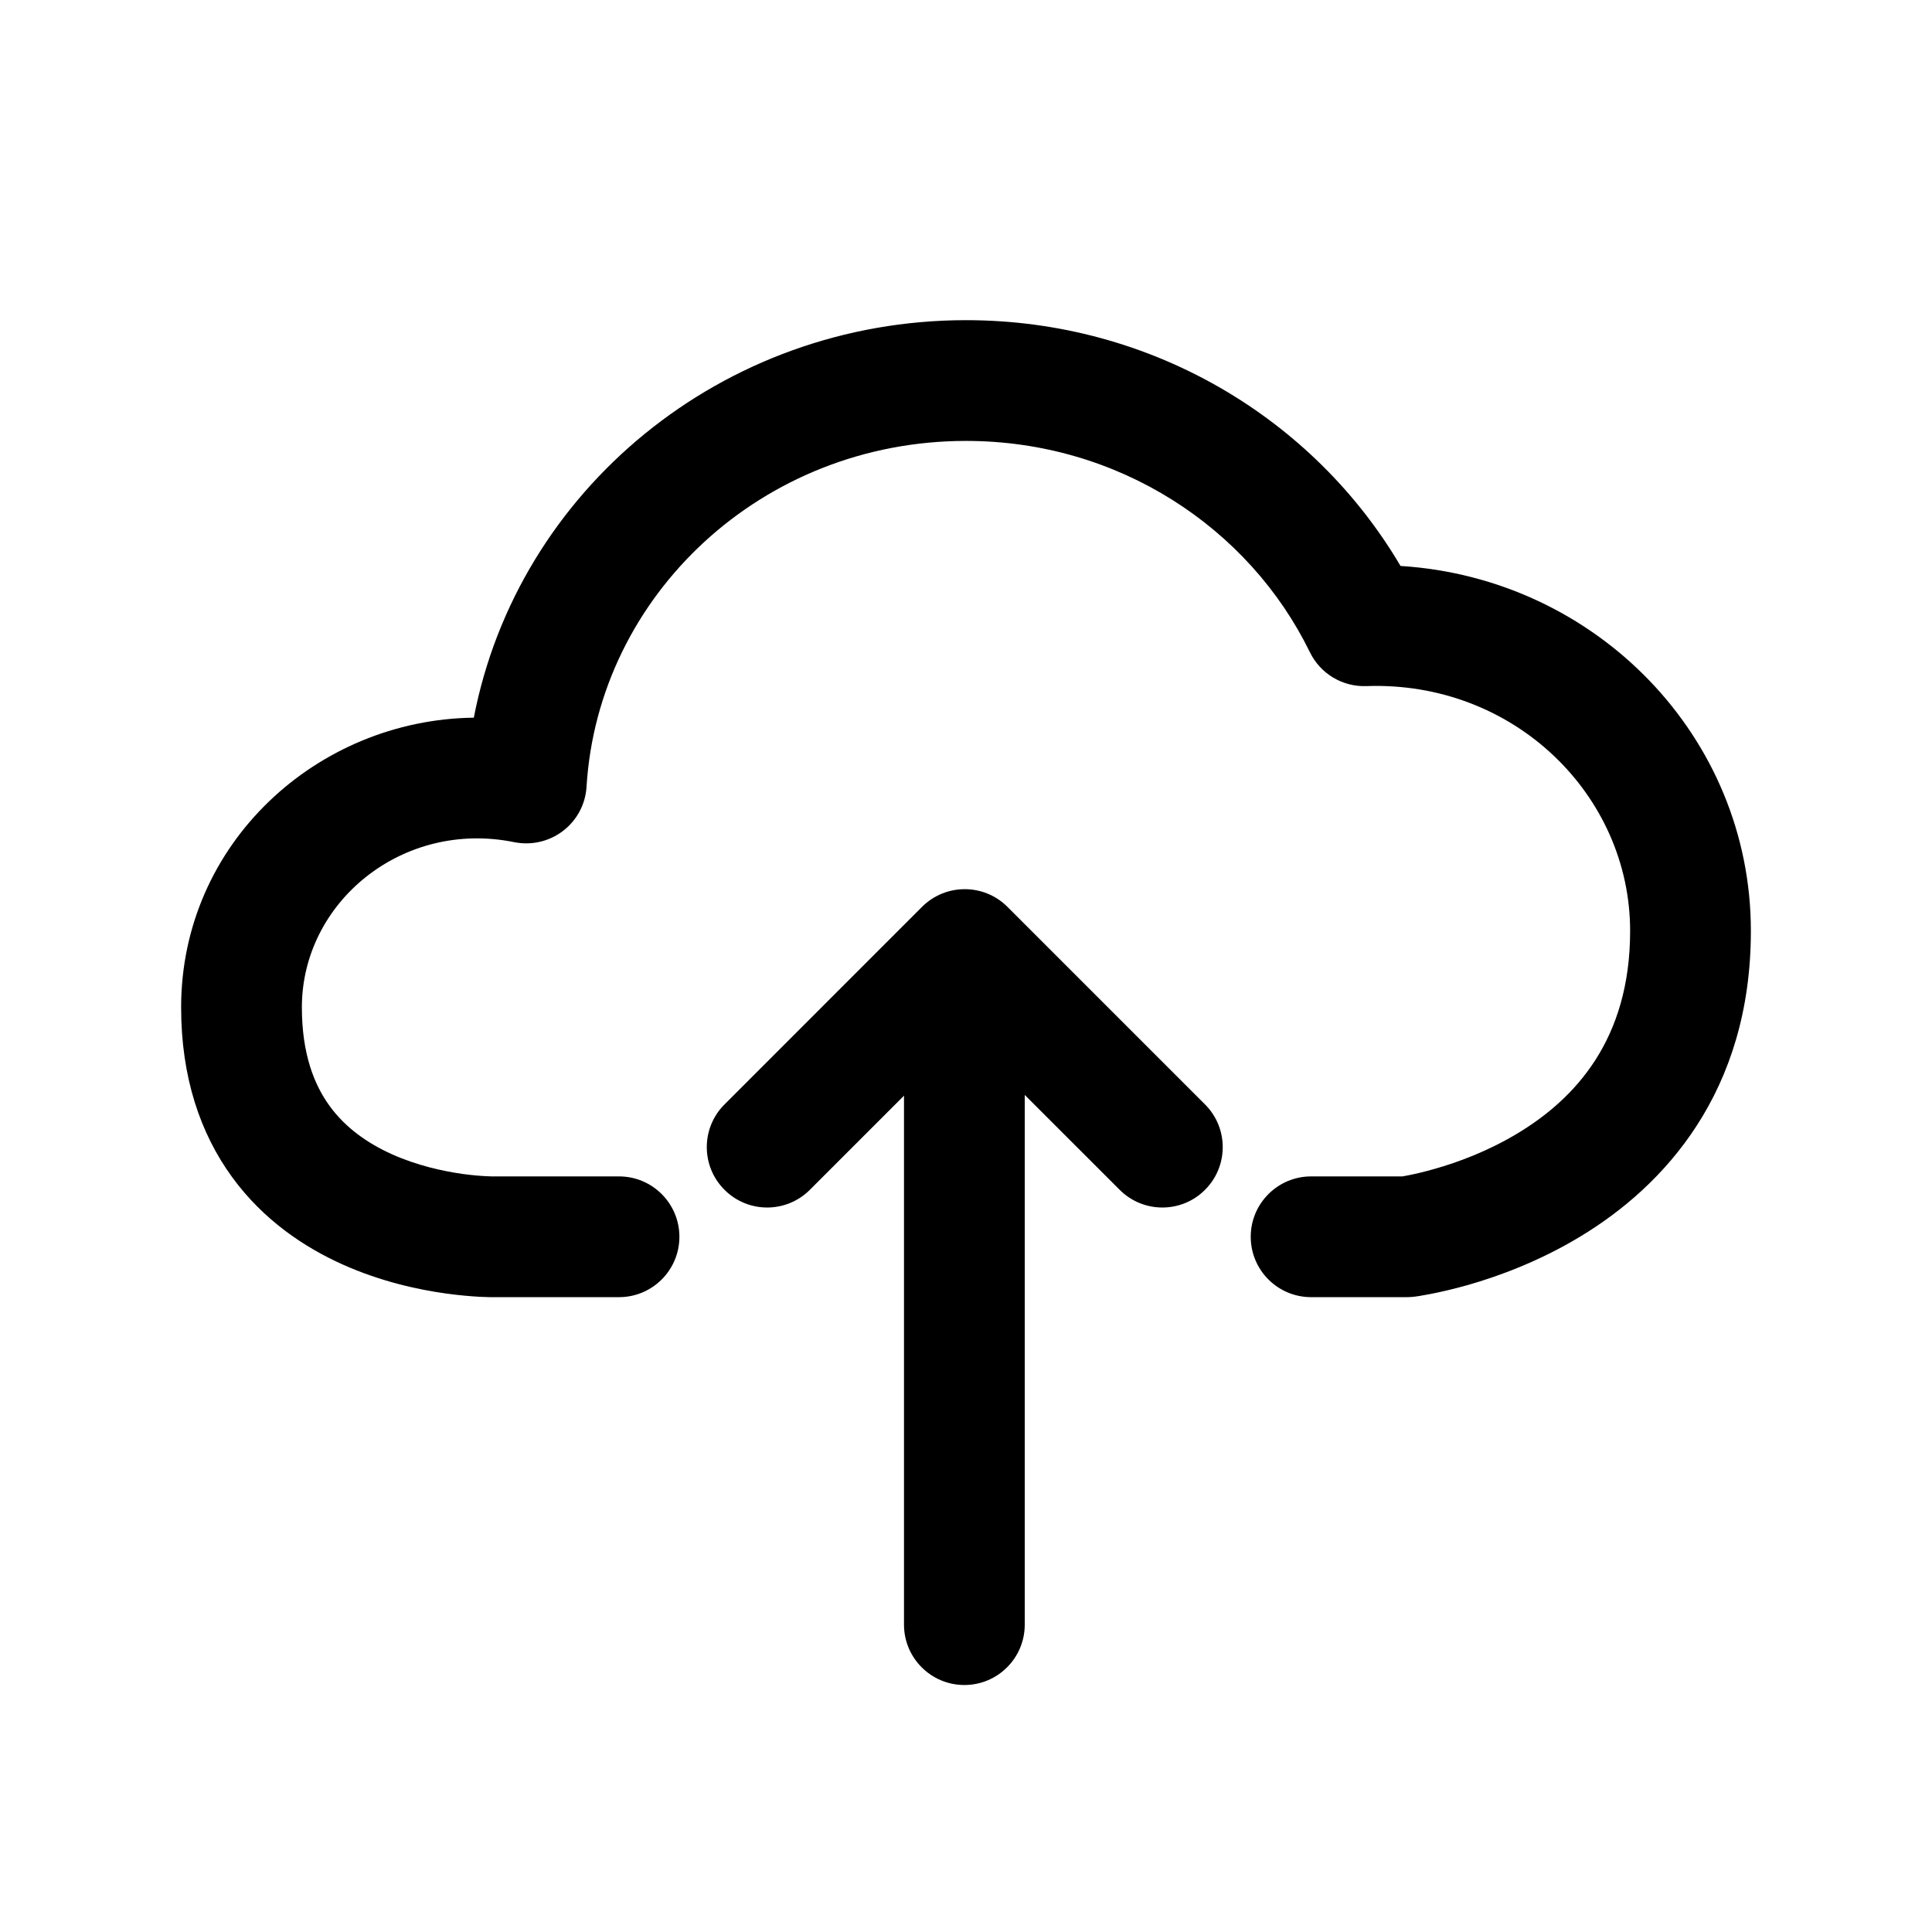 <svg width="32" height="32" viewBox="0 0 32 32" xmlns="http://www.w3.org/2000/svg">
  <path fill-rule="evenodd" clip-rule="evenodd"
    d="M7.848 11.887C8.574 8.122 11.962 5.303 16 5.303C19.075 5.303 21.762 6.937 23.197 9.374C26.442 9.577 29 12.208 29 15.419C29 18.089 27.563 19.645 26.168 20.485C25.485 20.897 24.81 21.142 24.312 21.284C24.061 21.355 23.849 21.402 23.696 21.432C23.62 21.447 23.558 21.458 23.513 21.465C23.49 21.468 23.472 21.471 23.458 21.473L23.44 21.476L23.434 21.476L23.431 21.477L23.43 21.477C23.43 21.477 23.429 21.477 23.304 20.485L23.43 21.477C23.389 21.482 23.346 21.485 23.304 21.485H21.716C21.164 21.485 20.716 21.037 20.716 20.485C20.716 19.933 21.164 19.485 21.716 19.485H23.228C23.25 19.481 23.279 19.476 23.314 19.469C23.419 19.449 23.574 19.414 23.763 19.36C24.145 19.252 24.645 19.068 25.136 18.772C26.088 18.198 27 17.221 27 15.419C27 13.173 25.08 11.276 22.63 11.364C22.235 11.378 21.869 11.158 21.696 10.803C20.691 8.743 18.528 7.303 16 7.303C12.621 7.303 9.909 9.861 9.715 13.03C9.698 13.319 9.556 13.586 9.326 13.762C9.096 13.938 8.802 14.006 8.518 13.949C6.666 13.572 5 14.943 5 16.685C5 17.458 5.205 17.968 5.46 18.319C5.723 18.68 6.088 18.937 6.496 19.12C6.906 19.303 7.329 19.397 7.66 19.444C7.823 19.466 7.957 19.477 8.046 19.481C8.091 19.483 8.124 19.484 8.143 19.485L8.162 19.485L8.164 19.485L8.174 19.485L10.253 19.485C10.805 19.485 11.253 19.933 11.253 20.485C11.253 21.037 10.805 21.485 10.253 21.485H8.178L8.161 21.485C8.148 21.485 8.131 21.485 8.111 21.485C8.069 21.484 8.012 21.482 7.943 21.479C7.804 21.471 7.612 21.456 7.383 21.424C6.931 21.361 6.312 21.229 5.678 20.945C5.042 20.66 4.363 20.209 3.844 19.496C3.317 18.772 3 17.842 3 16.685C3 13.971 5.249 11.919 7.848 11.887Z" />
  <path fill-rule="evenodd" clip-rule="evenodd"
    d="M15.973 15C16.526 15 16.973 15.448 16.973 16V26.909C16.973 27.461 16.526 27.909 15.973 27.909C15.421 27.909 14.973 27.461 14.973 26.909V16C14.973 15.448 15.421 15 15.973 15Z" />
  <path fill-rule="evenodd" clip-rule="evenodd"
    d="M12 19.707C12.39 20.098 13.023 20.098 13.414 19.707L15.979 17.142L18.545 19.707C18.936 20.098 19.569 20.098 19.959 19.707C20.35 19.317 20.35 18.683 19.959 18.293L16.686 15.02C16.296 14.63 15.663 14.63 15.272 15.02L12 18.293C11.609 18.683 11.609 19.317 12 19.707Z" />
</svg>
